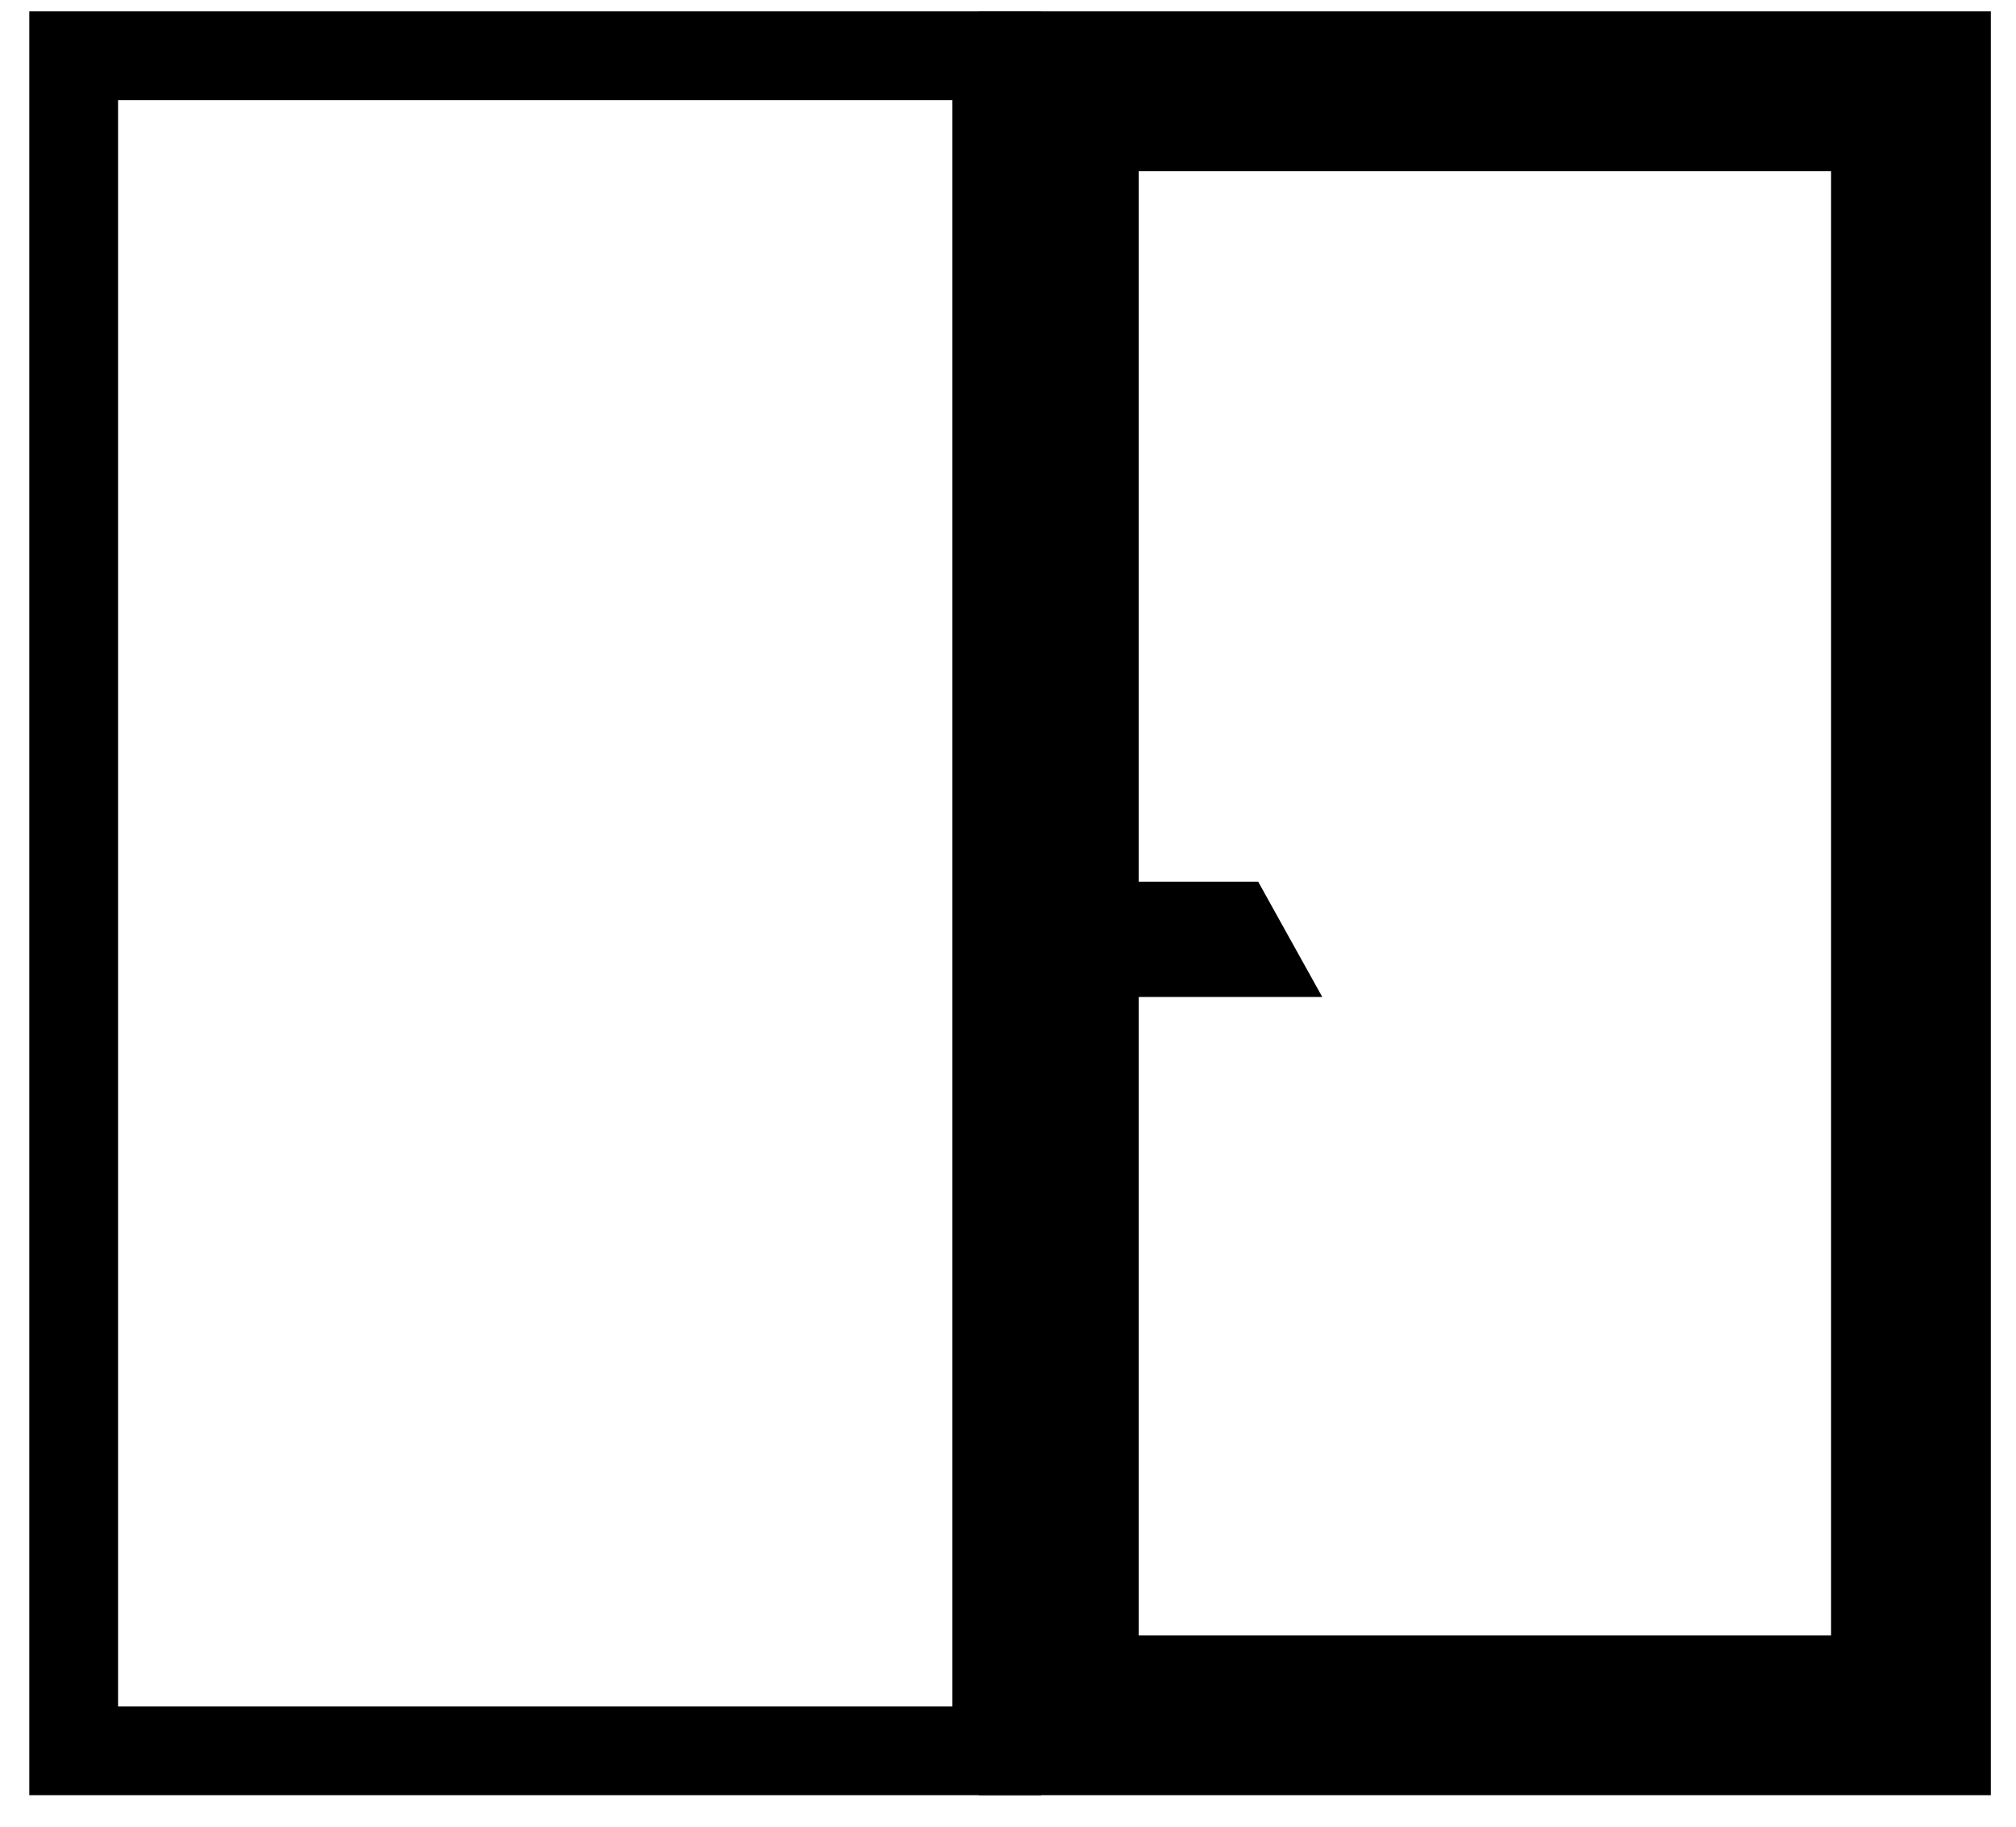 <svg width="64" height="58" viewBox="0 0 64 58" fill="none" xmlns="http://www.w3.org/2000/svg">
<g id="Frame 1000002896">
<rect id="Rectangle 2751" x="2.339" y="1.77" width="29.305" height="53.82" stroke="black" stroke-width="2.818"/>
<rect id="Rectangle 2752" x="33.614" y="2.897" width="27.051" height="51.566" stroke="black" stroke-width="5.072"/>
<path id="Rectangle 2753" d="M33.035 27.998H39.944L41.977 31.656H33.035V27.998Z" fill="black"/>
</g>
</svg>
